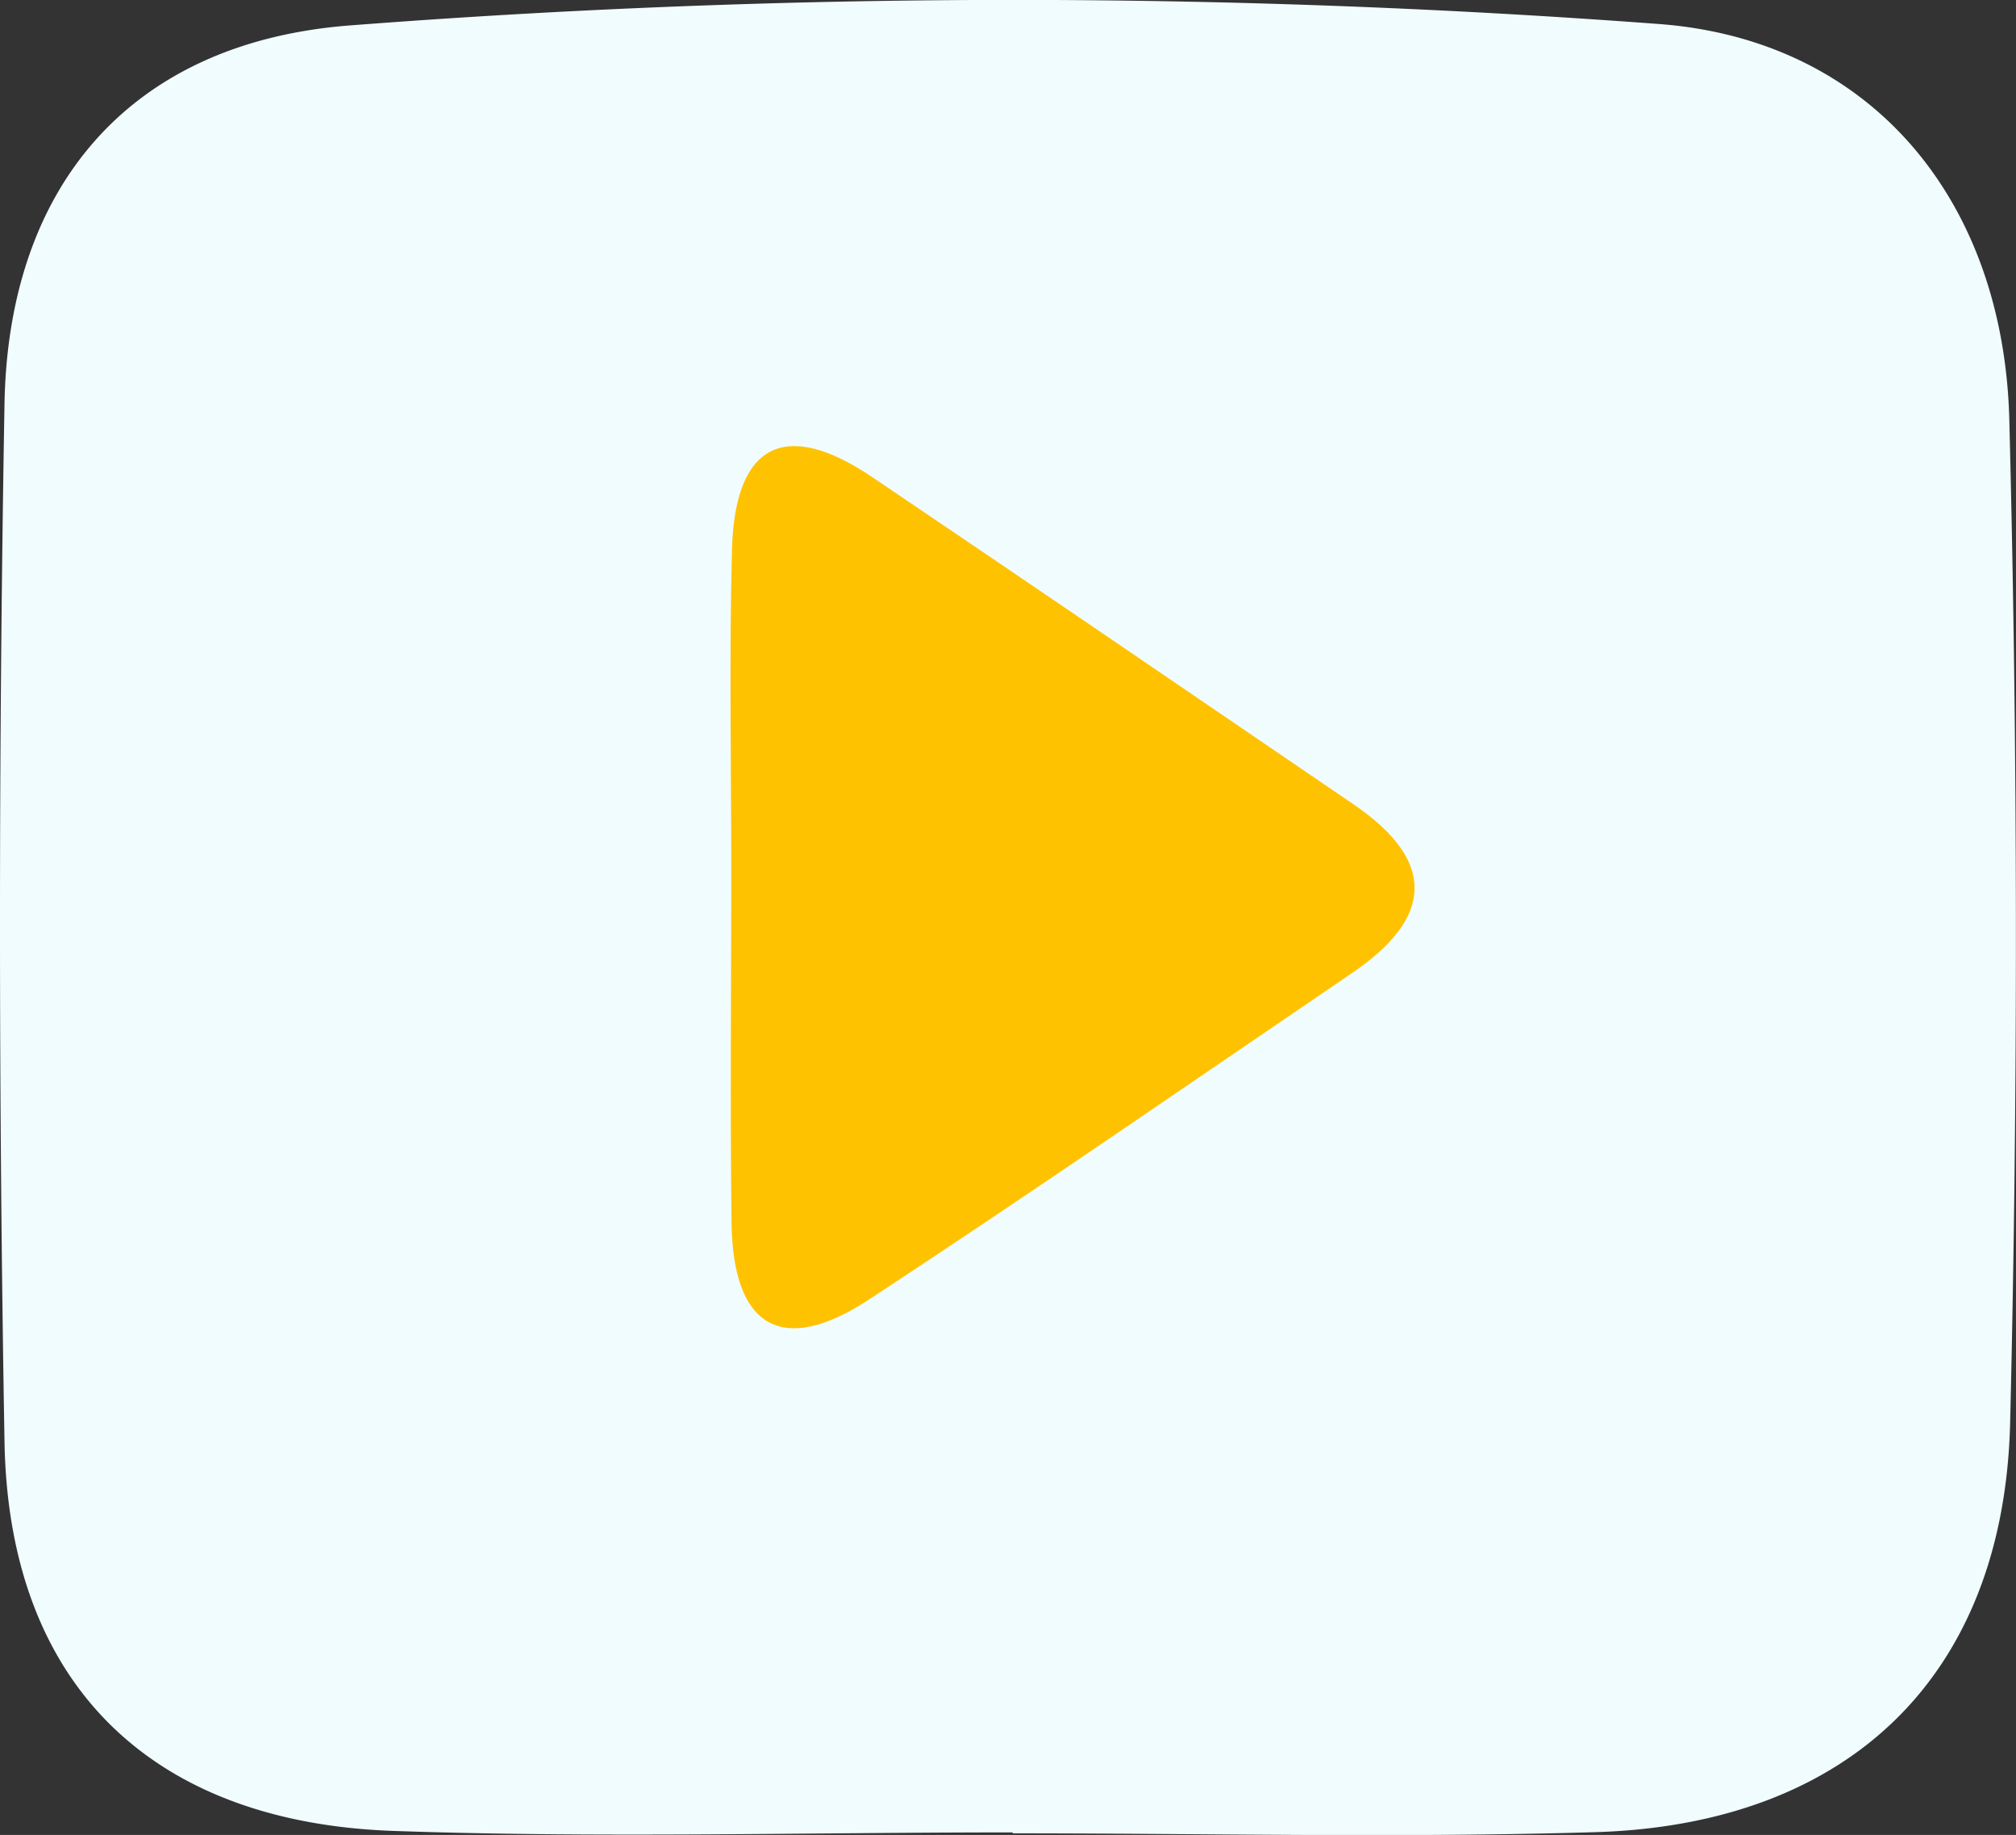 <svg xmlns="http://www.w3.org/2000/svg" width="25.955" height="23.629" viewBox="0 0 25.955 23.629">
  <rect x="0" y="0" width="25.955" height="23.629" fill="#333333" stroke="none"/>
  <g id="Grupo_81737" data-name="Grupo 81737" transform="translate(-293.795 -5092)">
    <path id="Trazado_113166" data-name="Trazado 113166" d="M676.8,1188.325c-2.657,0-5.318.074-7.972-.019-3.138-.11-4.955-1.907-5.008-5.013q-.116-6.682,0-13.367c.05-2.784,1.6-4.637,4.414-4.867a111.31,111.31,0,0,1,16.856-.023c2.748.192,4.469,2.257,4.541,5.1q.164,6.445.011,12.9c-.074,3.269-2.07,5.188-5.343,5.286-2.5.075-5,.015-7.5.015Z" transform="translate(-369.967 3927.271)" fill="#f1fcfe"/>
    <path id="Trazado_113167" data-name="Trazado 113167" d="M678.738,1180.218c0-1.407-.028-2.814.009-4.219.036-1.335.662-1.7,1.8-.934,2.074,1.4,4.135,2.809,6.2,4.216,1.074.732,1.033,1.46-.016,2.173-2.067,1.406-4.123,2.828-6.212,4.2-1.136.748-1.761.356-1.778-.983C678.723,1183.187,678.737,1181.7,678.738,1180.218Z" transform="translate(-375.528 3923.075)" fill="#ffc200"/>
  </g>
</svg>
